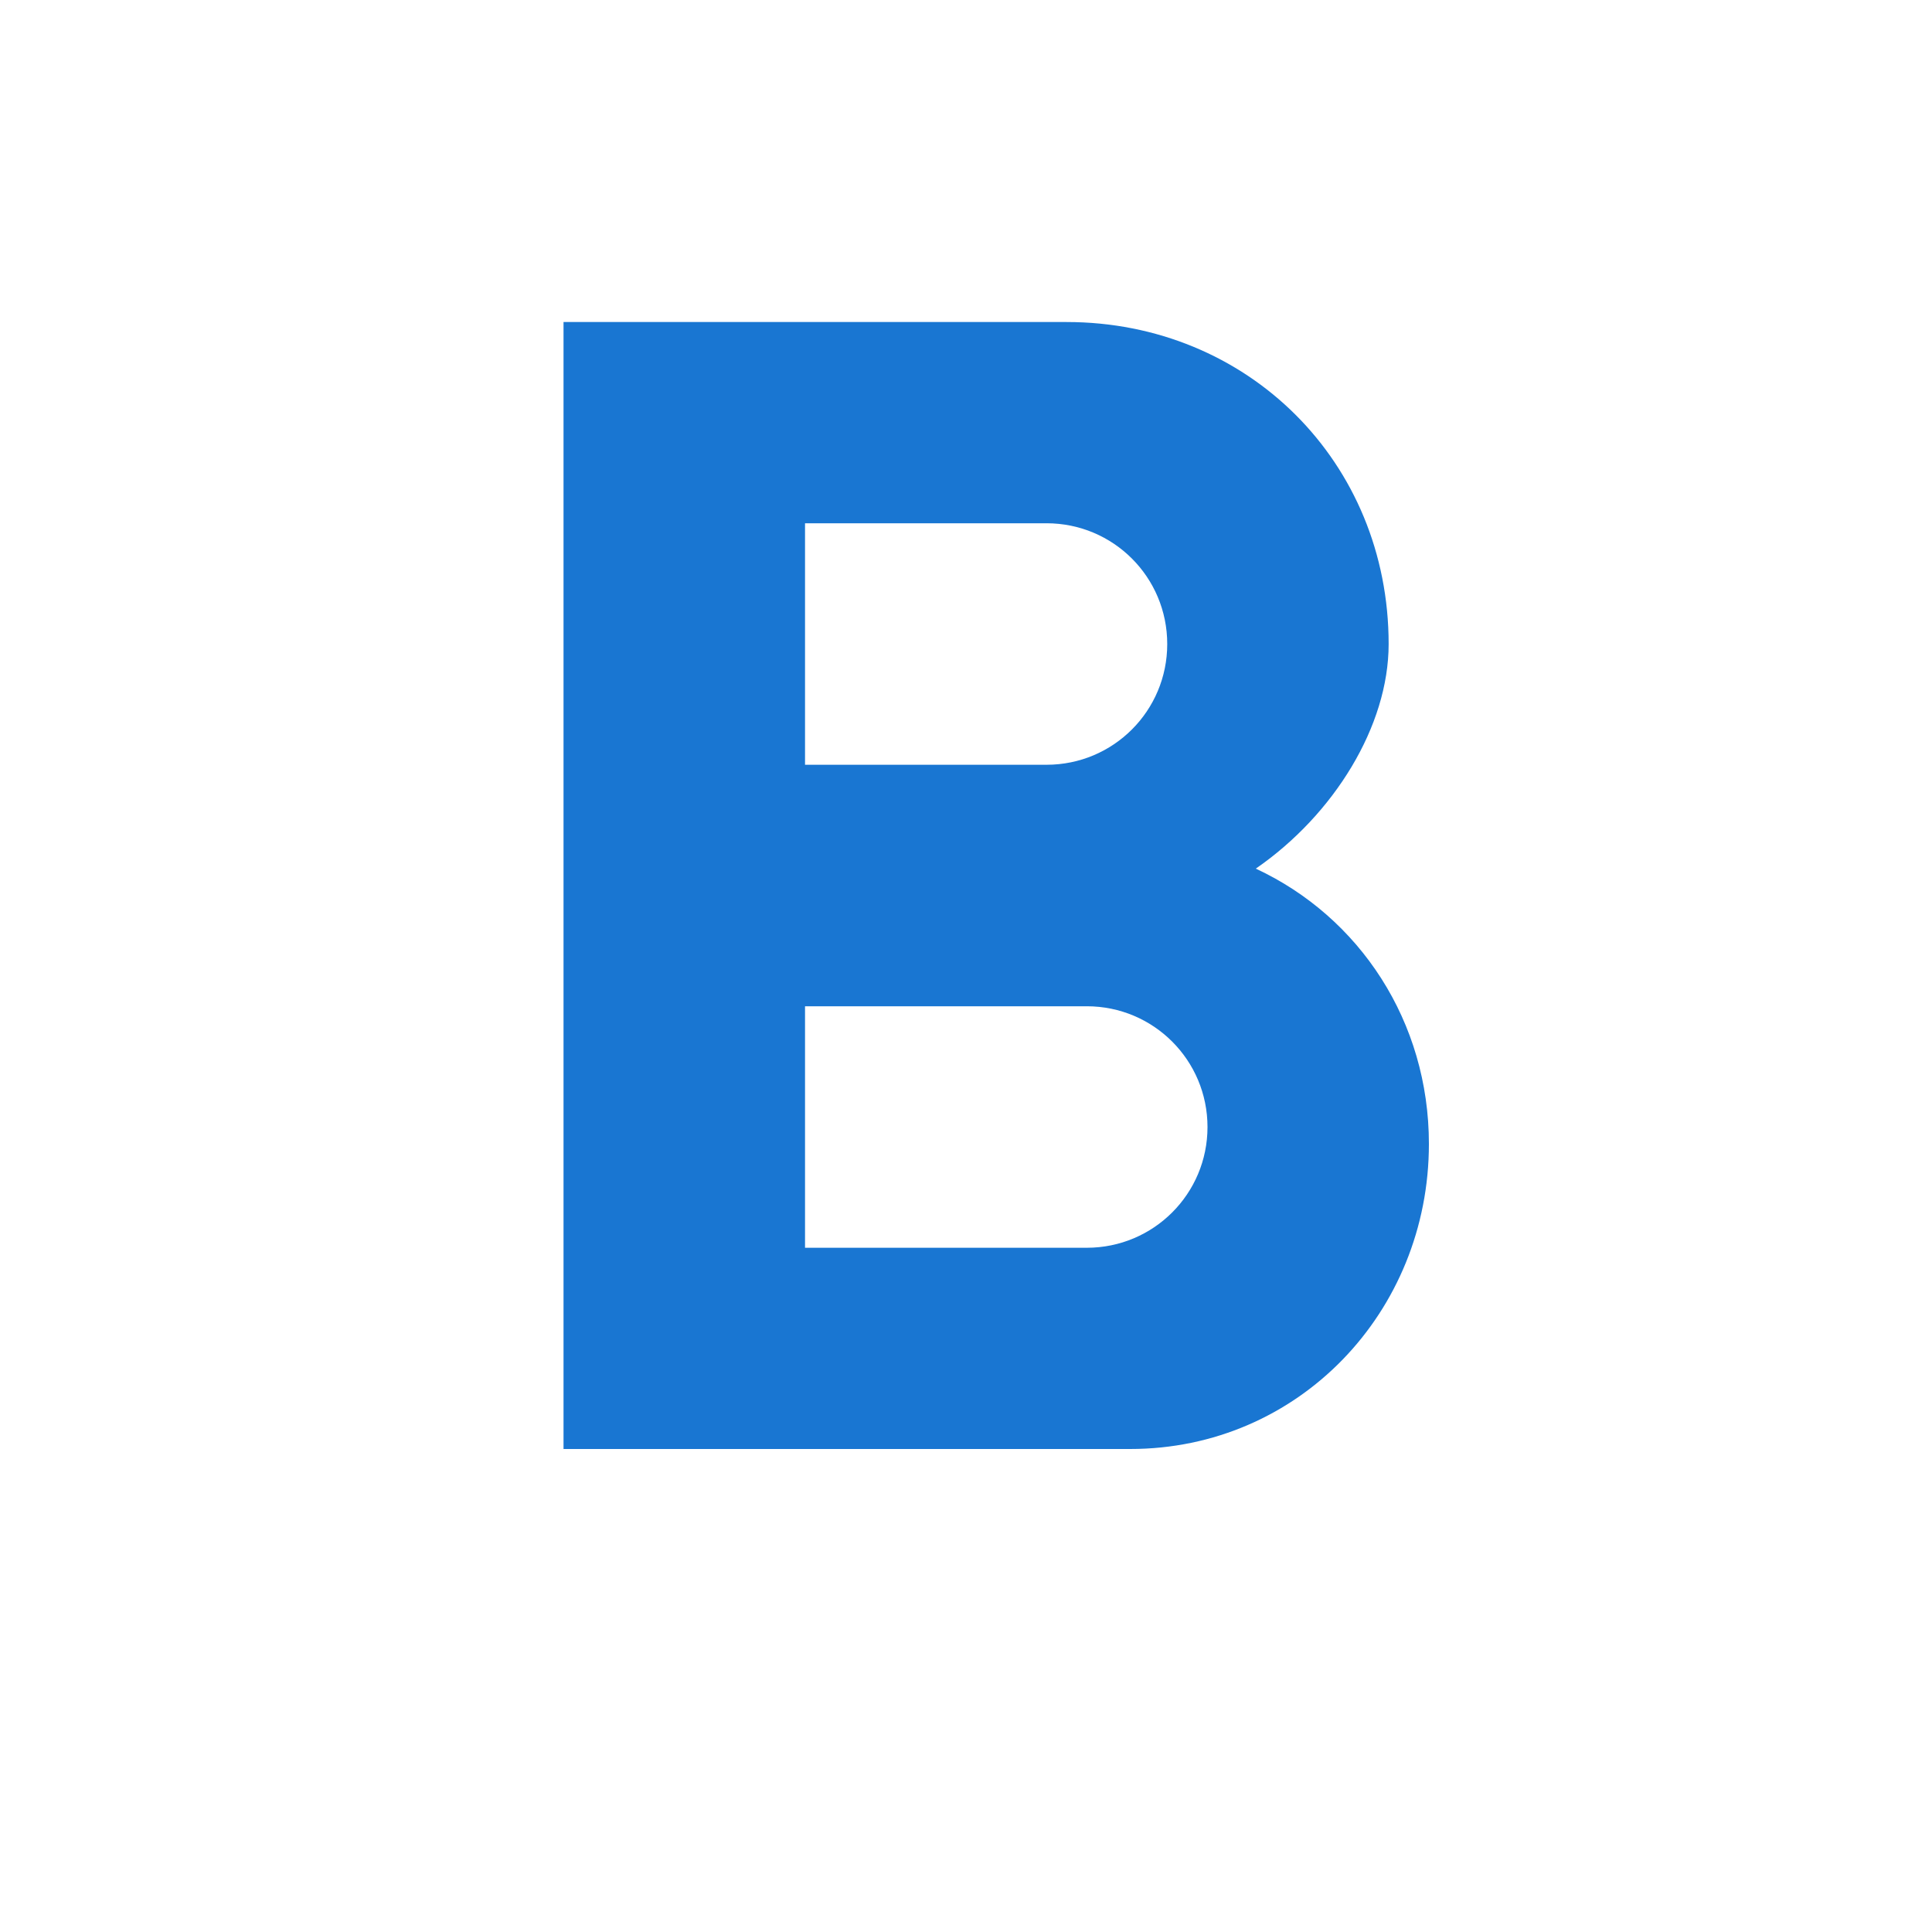 <svg width="25" height="25" viewBox="0 0 25 25" fill="none" xmlns="http://www.w3.org/2000/svg">
<g clip-path="url(#clip0_6200_81443)">
<path d="M16.25 11.24C17.261 10.542 17.969 9.396 17.969 8.334C17.969 5.979 16.146 4.167 13.802 4.167H7.292V18.75H14.625C16.802 18.75 18.49 16.98 18.49 14.802C18.49 13.219 17.594 11.865 16.25 11.24V11.24ZM10.417 6.771H13.542C14.407 6.771 15.104 7.469 15.104 8.334C15.104 9.198 14.407 9.896 13.542 9.896H10.417V6.771ZM14.063 16.146H10.417V13.021H14.063C14.927 13.021 15.625 13.719 15.625 14.584C15.625 15.448 14.927 16.146 14.063 16.146Z" fill="#1976D2"/>
</g>
<defs>
<clipPath id="clip0_6200_81443">
<rect width="25" height="25" fill="white"/>
</clipPath>
</defs>
</svg>
